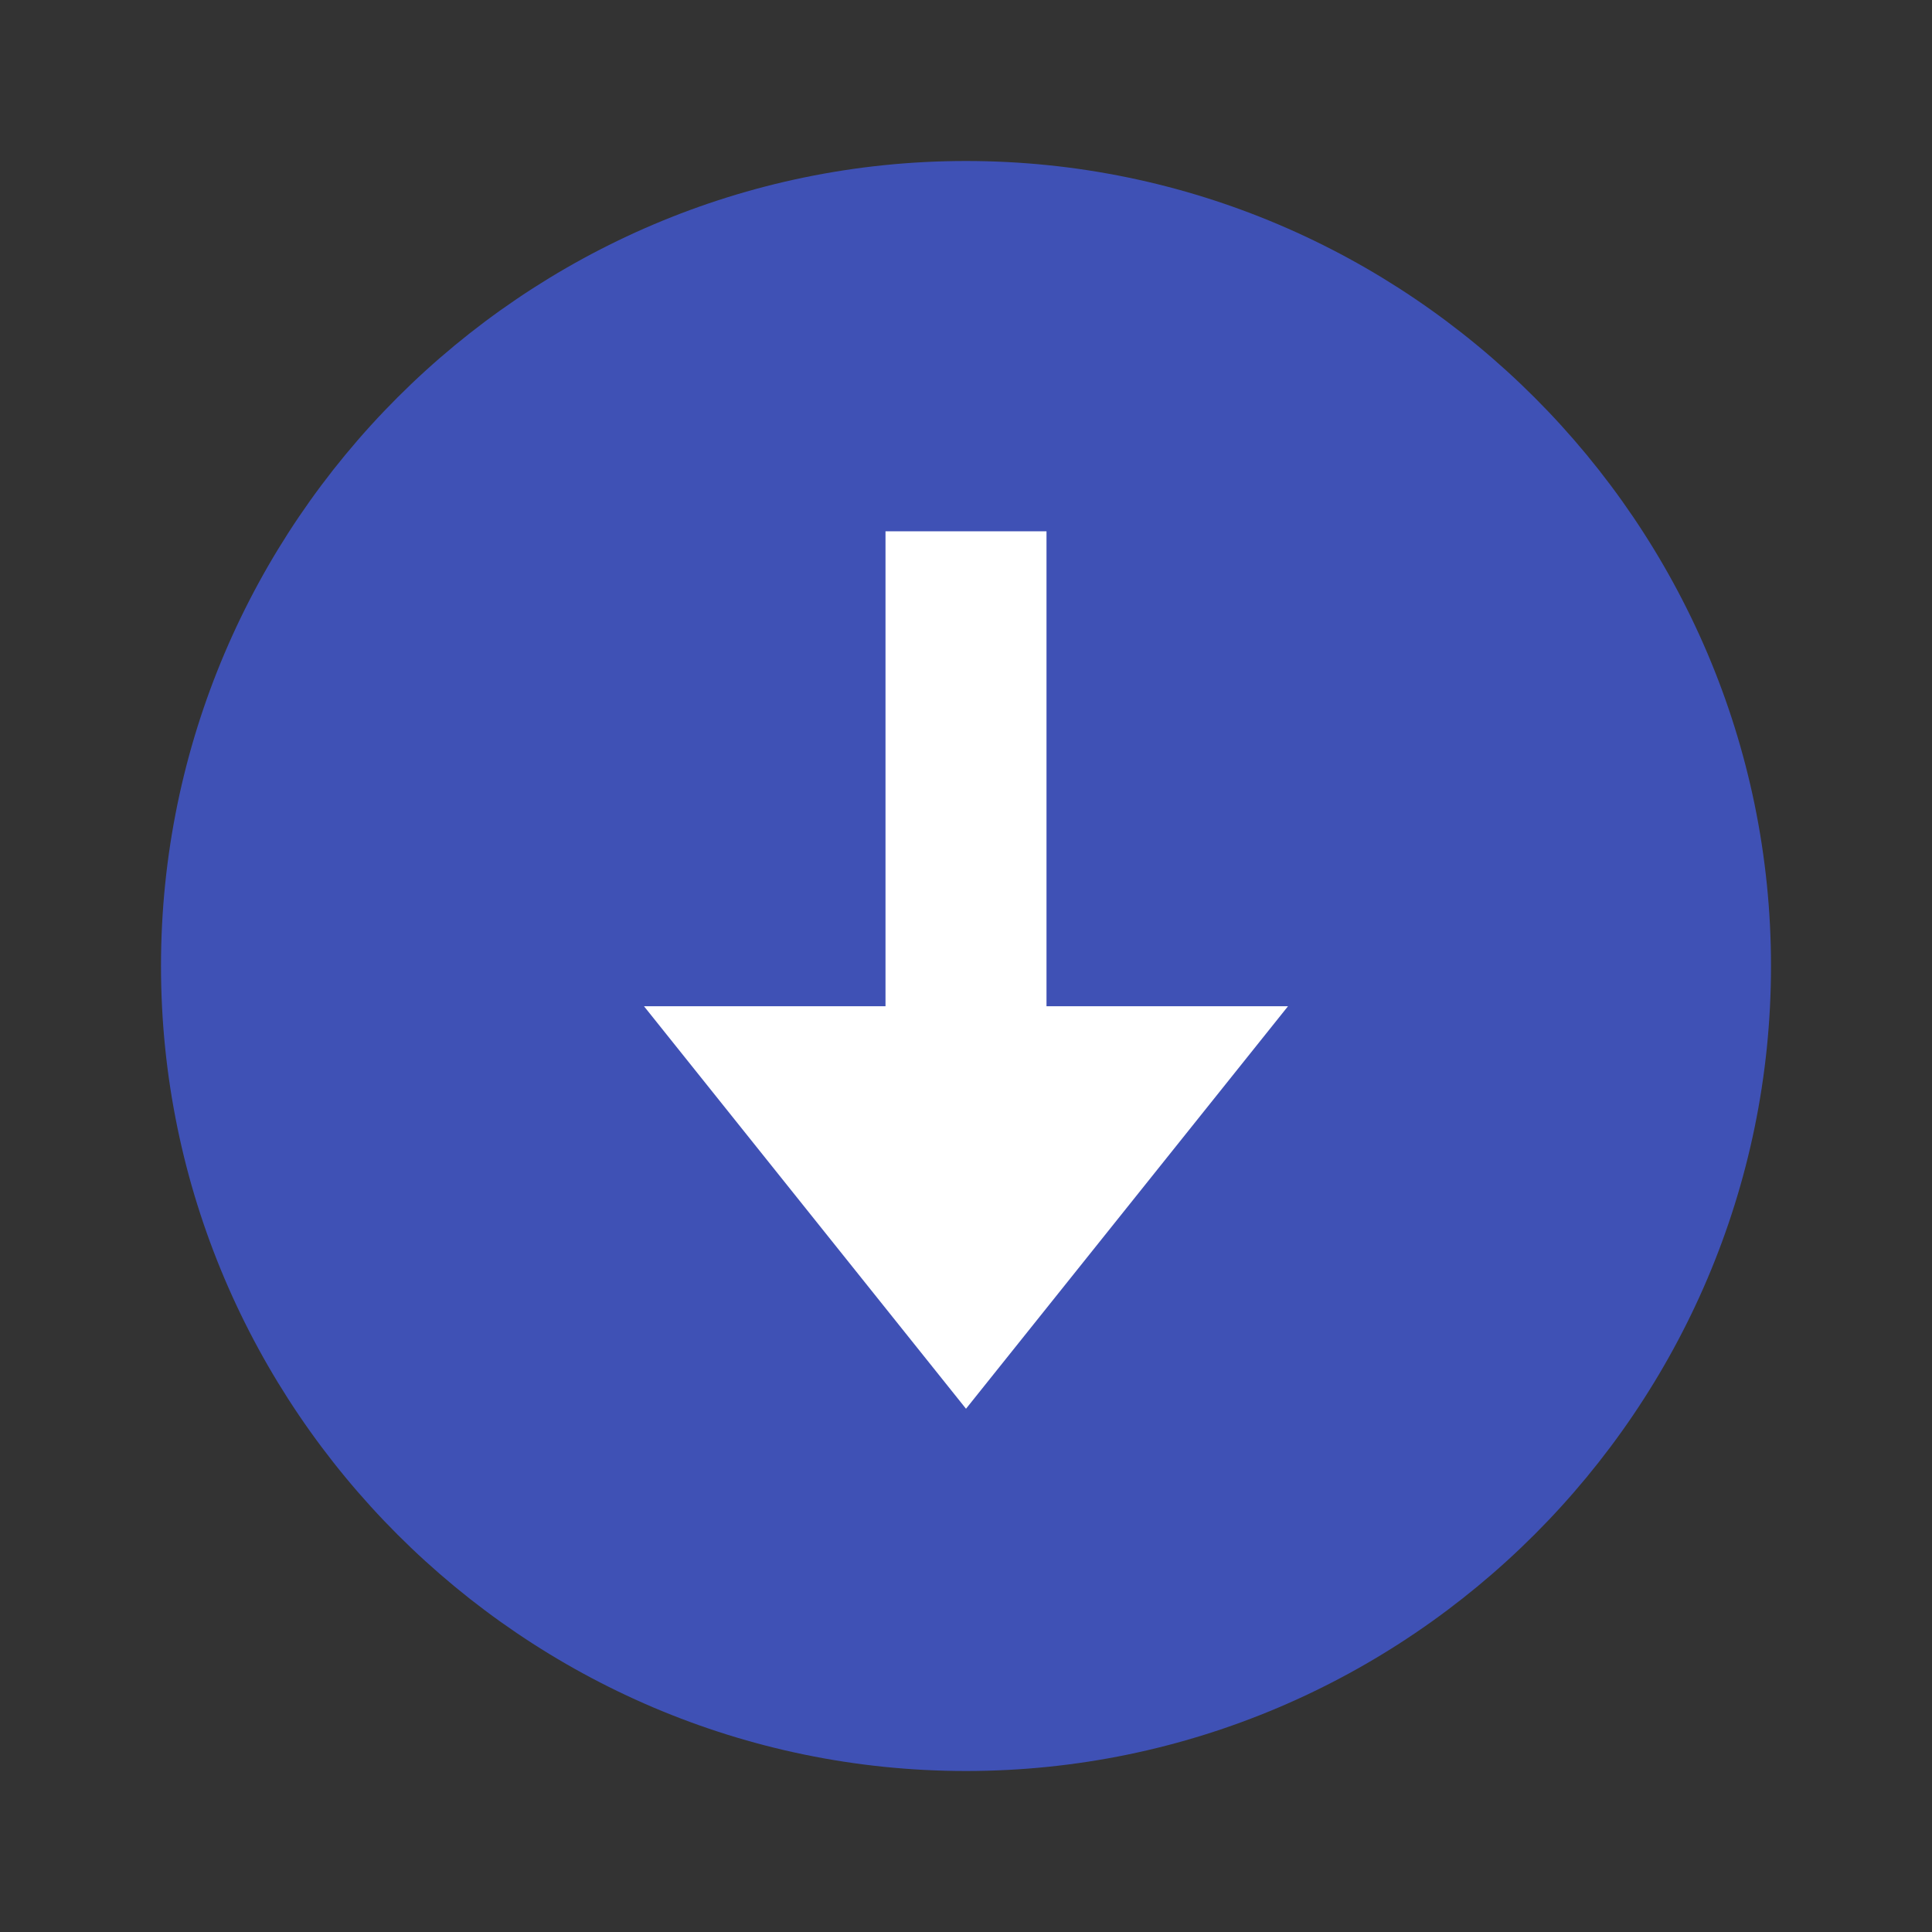 <?xml version="1.0" encoding="utf-8"?>
<!-- Generator: Adobe Illustrator 24.0.1, SVG Export Plug-In . SVG Version: 6.00 Build 0)  -->
<svg version="1.1" id="Layer_1" xmlns="http://www.w3.org/2000/svg" xmlns:xlink="http://www.w3.org/1999/xlink" x="0px" y="0px"
	 viewBox="0 0 48 48" style="enable-background:new 0 0 48 48;" xml:space="preserve">
<rect x="0" y="0" width="48" height="48" fill="#333333" stroke="none"/>
<style type="text/css">
	.st0{fill:#3F51B5;}
	.st1{fill:#FFFFFF;}
</style>
<path class="st0" d="M4,24C4,13,13,4,24,4s20,9,20,20s-9,20-20,20S4,35,4,24z"/>
<path class="st1" d="M24,35l-8-10h16L24,35z"/>
<path class="st1" d="M26,28.2h-4v-15h4V28.2z"/>
</svg>
